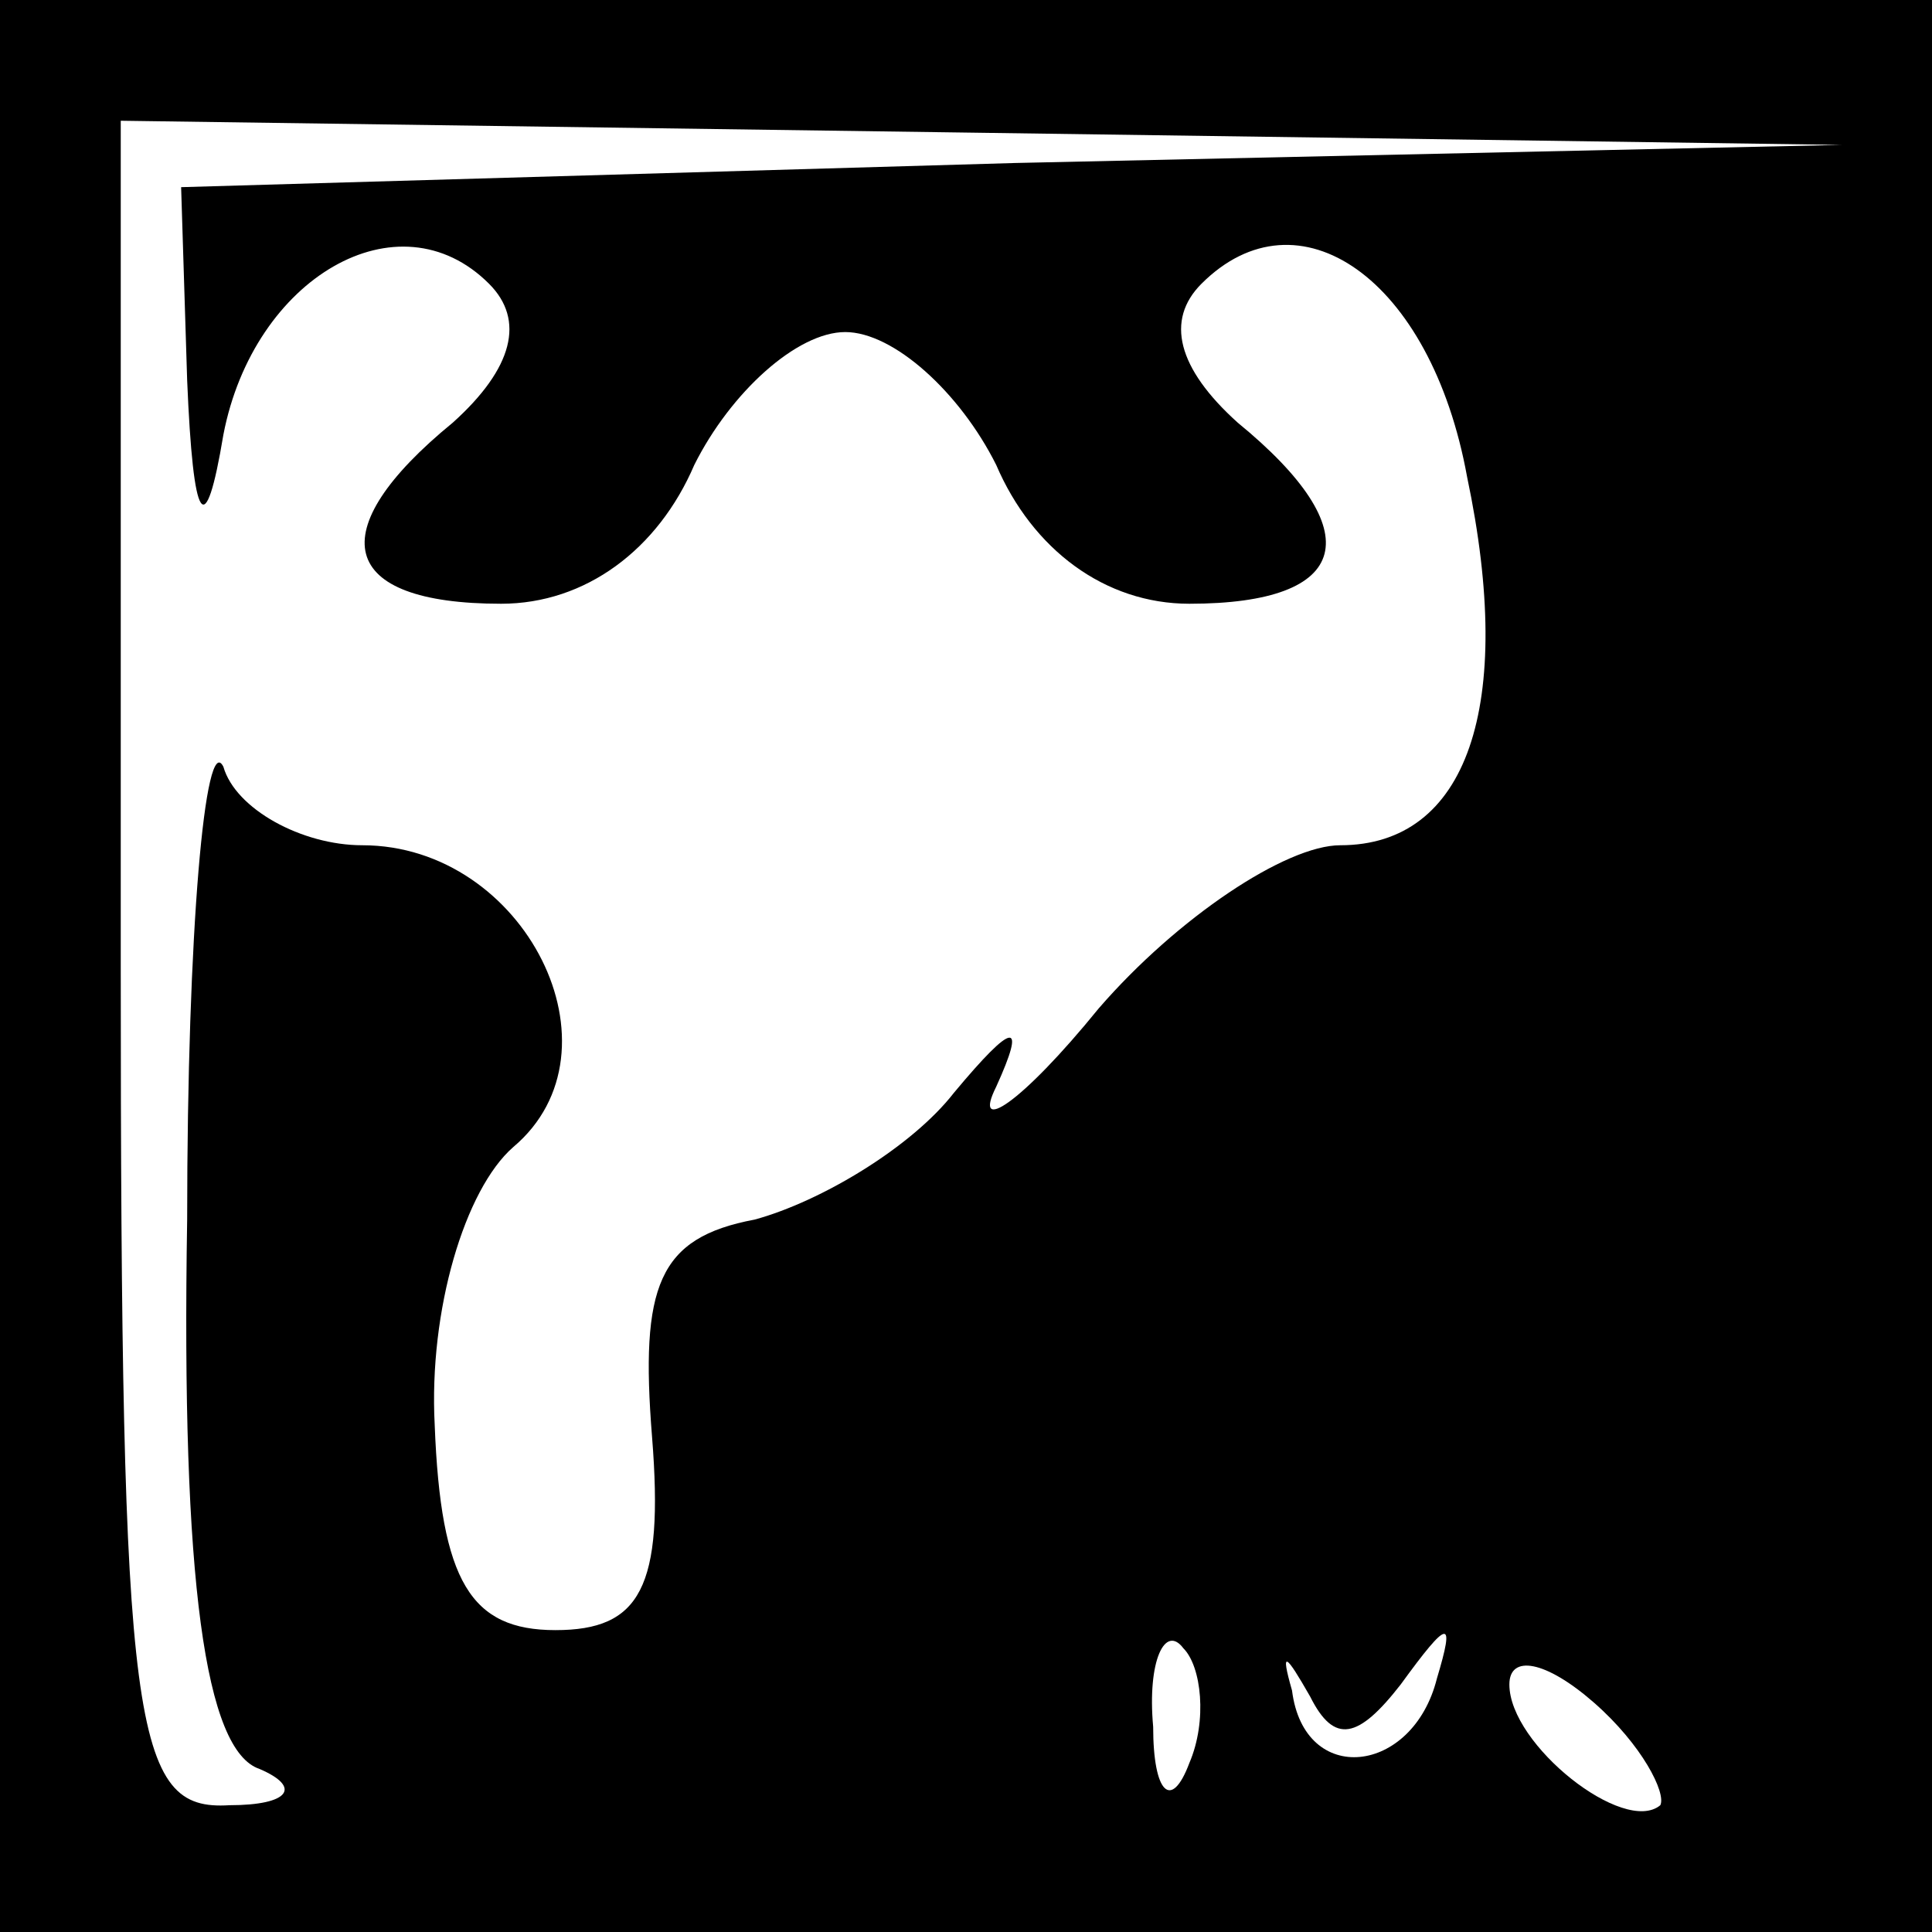 <?xml version="1.0" standalone="no"?>
<!DOCTYPE svg PUBLIC "-//W3C//DTD SVG 20010904//EN"
 "http://www.w3.org/TR/2001/REC-SVG-20010904/DTD/svg10.dtd">
<svg version="1.0" xmlns="http://www.w3.org/2000/svg"
 width="32pt" height="32pt" viewBox="0 0 32 32"
 preserveAspectRatio="xMidYMid meet">
<rect x="0" y="0" width="32" height="32" fill="#808080" stroke="none"/>
<g transform="translate(0,32) scale(0.1,-0.1)"
fill="#000000" stroke="none">
<path fill="#000000" stroke="none" d="M0 160 l0 -160 160 0 160 0 0 160 0
160 -160 0 -160 0 0 -160z"/>
<path fill="#ffffff" stroke="none" d="M168 293 l-138 -4 1 -32 c1 -24 3 -27
6 -9 5 26 29 40 44 25 6 -6 4 -14 -6 -23 -22 -18 -19 -30 8 -30 14 0 26 9 32
23 6 12 17 22 25 22 8 0 19 -10 25 -22 6 -14 18 -23 32 -23 27 0 30 12 8 30
-10 9 -12 17 -6 23 16 16 38 1 44 -32 8 -38 0 -61 -21 -61 -9 0 -27 -12 -40
-27 -13 -16 -21 -21 -17 -13 5 11 3 11 -7 -1 -7 -9 -22 -18 -33 -21 -16 -3
-19 -11 -17 -36 2 -25 -2 -32 -16 -32 -14 0 -19 8 -20 34 -1 19 5 39 13 46 19
16 2 50 -25 50 -10 0 -21 6 -23 13 -3 6 -6 -27 -6 -75 -1 -60 3 -88 12 -91 7
-3 5 -6 -5 -6 -16 -1 -18 12 -18 139 l0 140 143 -2 142 -2 -137 -3z"/>
<path fill="#ffffff" stroke="none" d="M197 28 c-3 -8 -6 -5 -6 6 -1 11 2 17
5 13 3 -3 4 -12 1 -19z"/>
<path fill="#ffffff" stroke="none" d="M232 41 c8 11 9 11 6 1 -4 -16 -22 -18
-24 -2 -2 7 -1 6 3 -1 4 -8 8 -7 15 2z"/>
<path fill="#ffffff" stroke="none" d="M275 21 c-6 -5 -25 10 -25 20 0 5 6 4
14 -3 8 -7 12 -15 11 -17z"/>
</g>
</svg>
